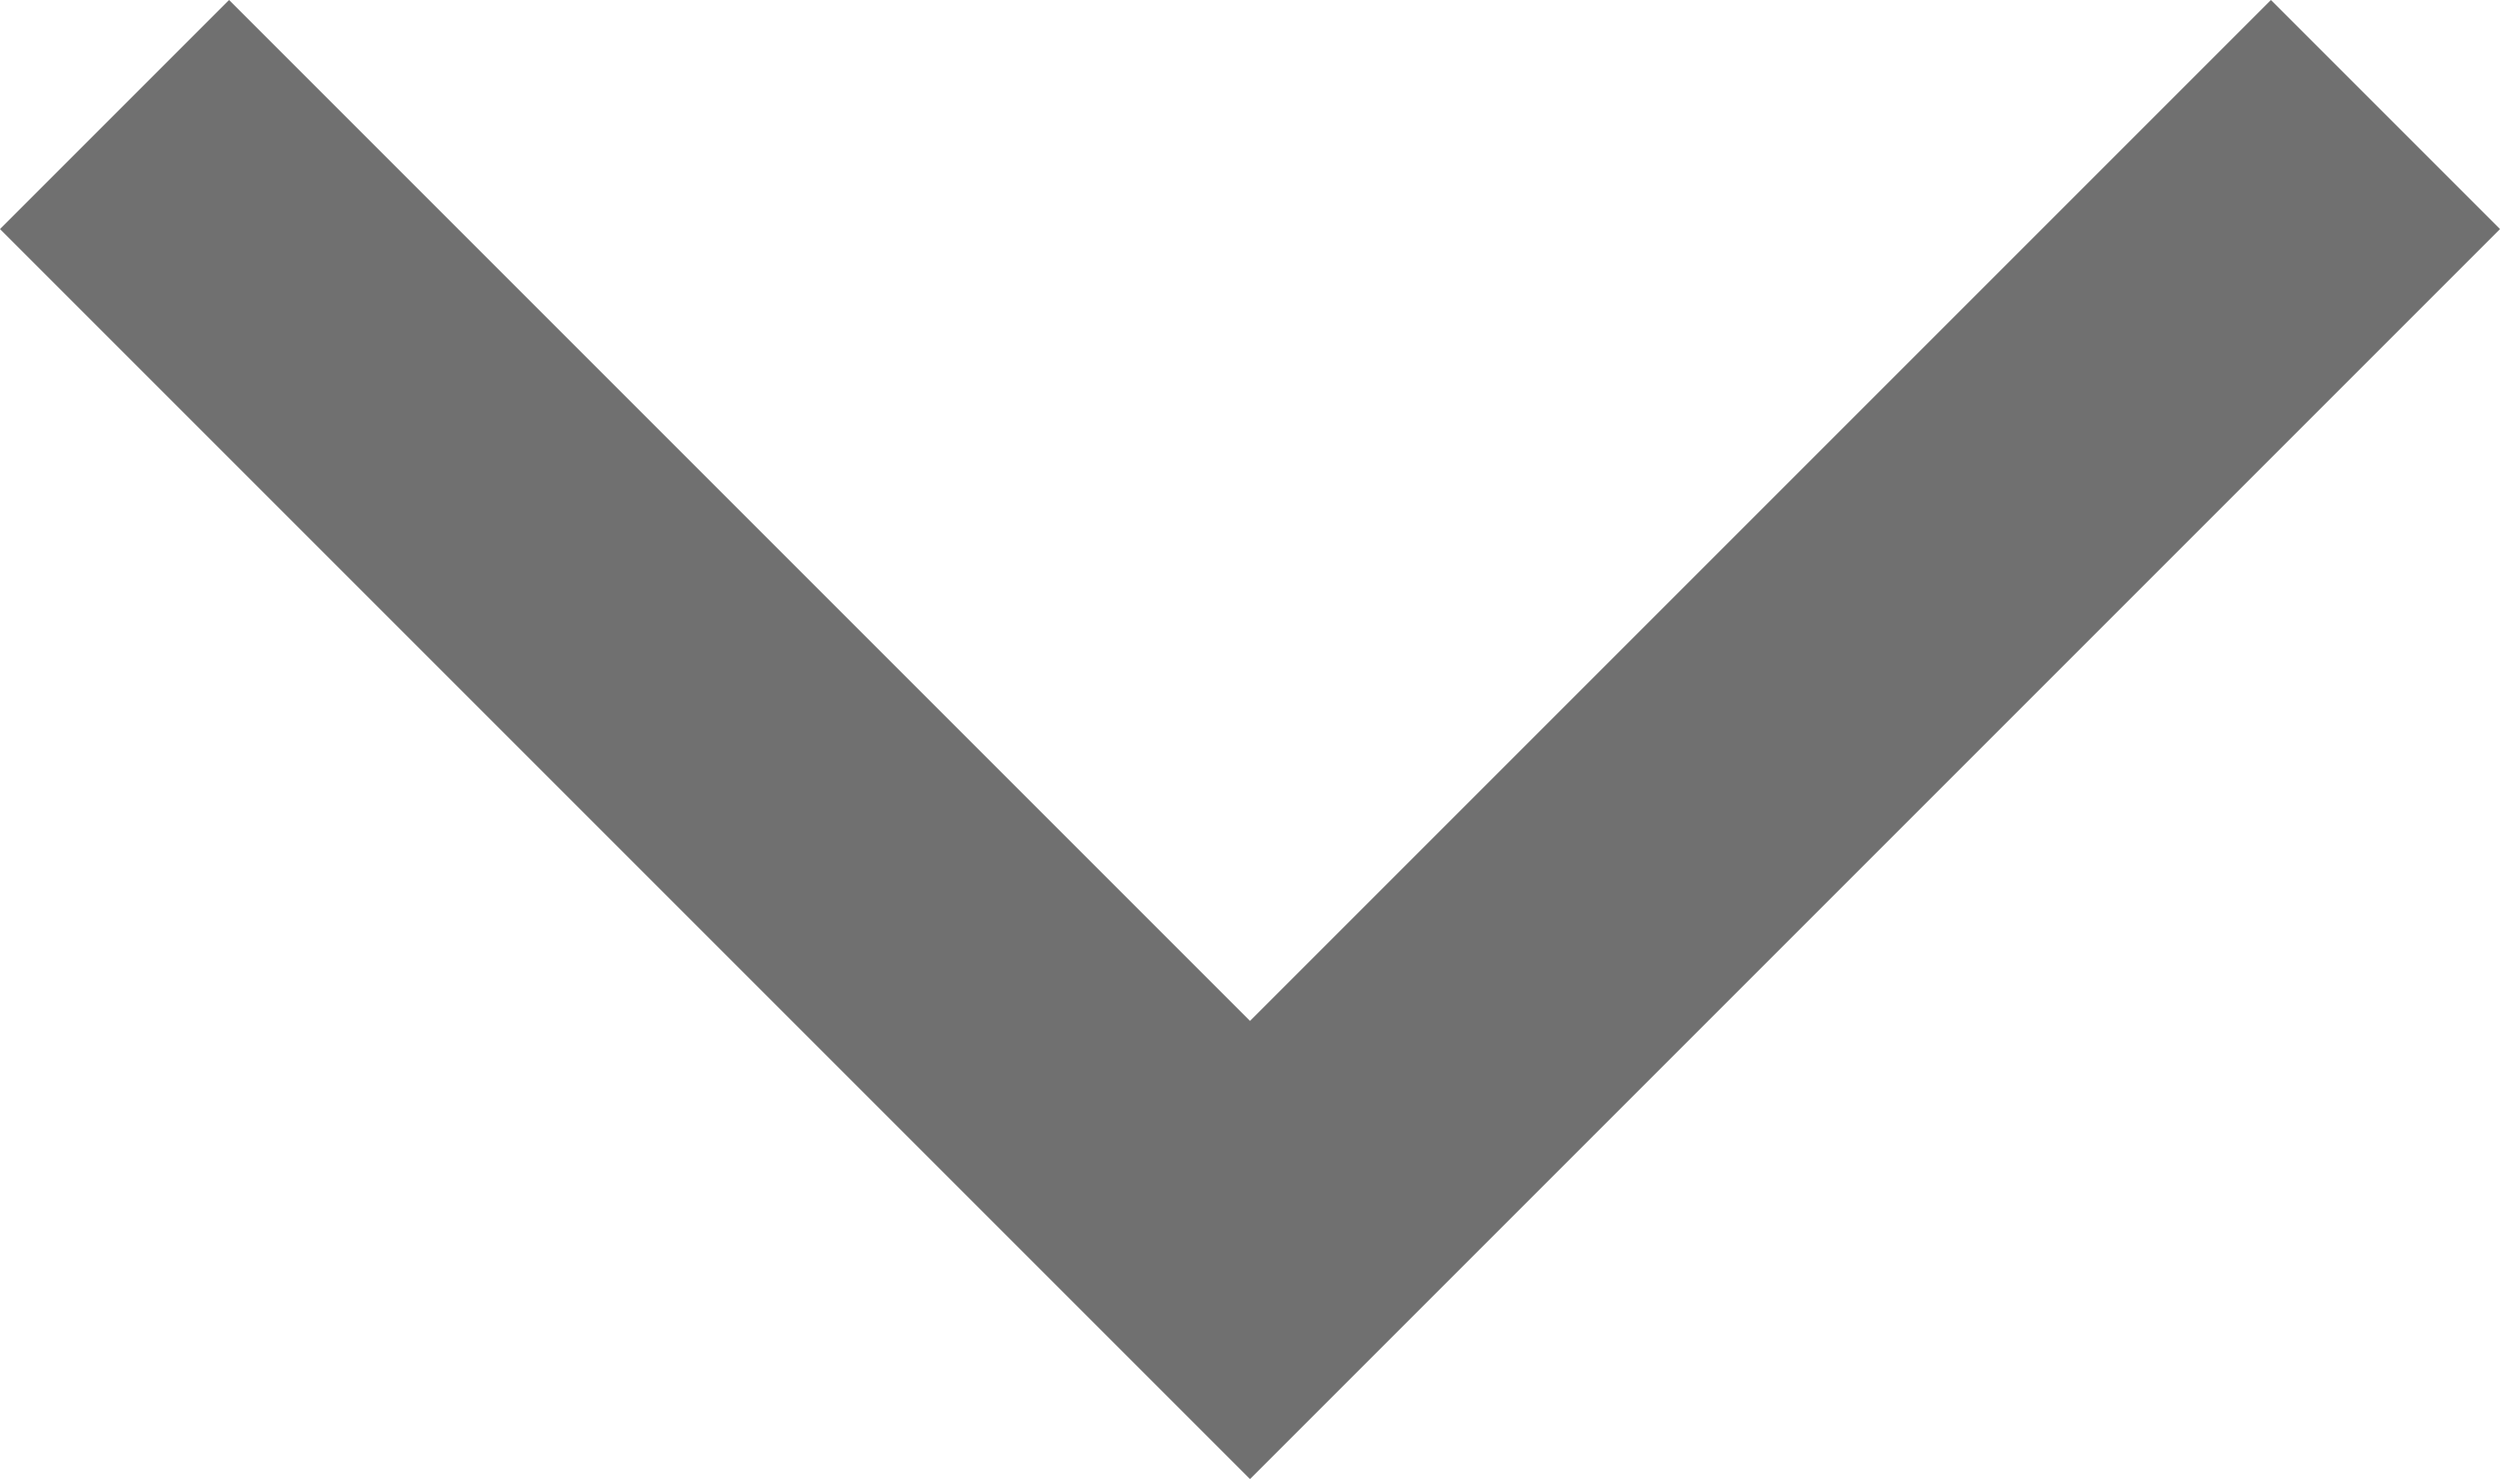 <svg xmlns="http://www.w3.org/2000/svg" width="15.434" height="9.131" viewBox="0 0 15.434 9.131"><defs><style>.a{fill:none;stroke:#707070;stroke-width:2px;}</style></defs><path class="a" d="M733.19,549l7.01,7.01,7.01-7.01" transform="translate(-732.483 -548.293)"/></svg>